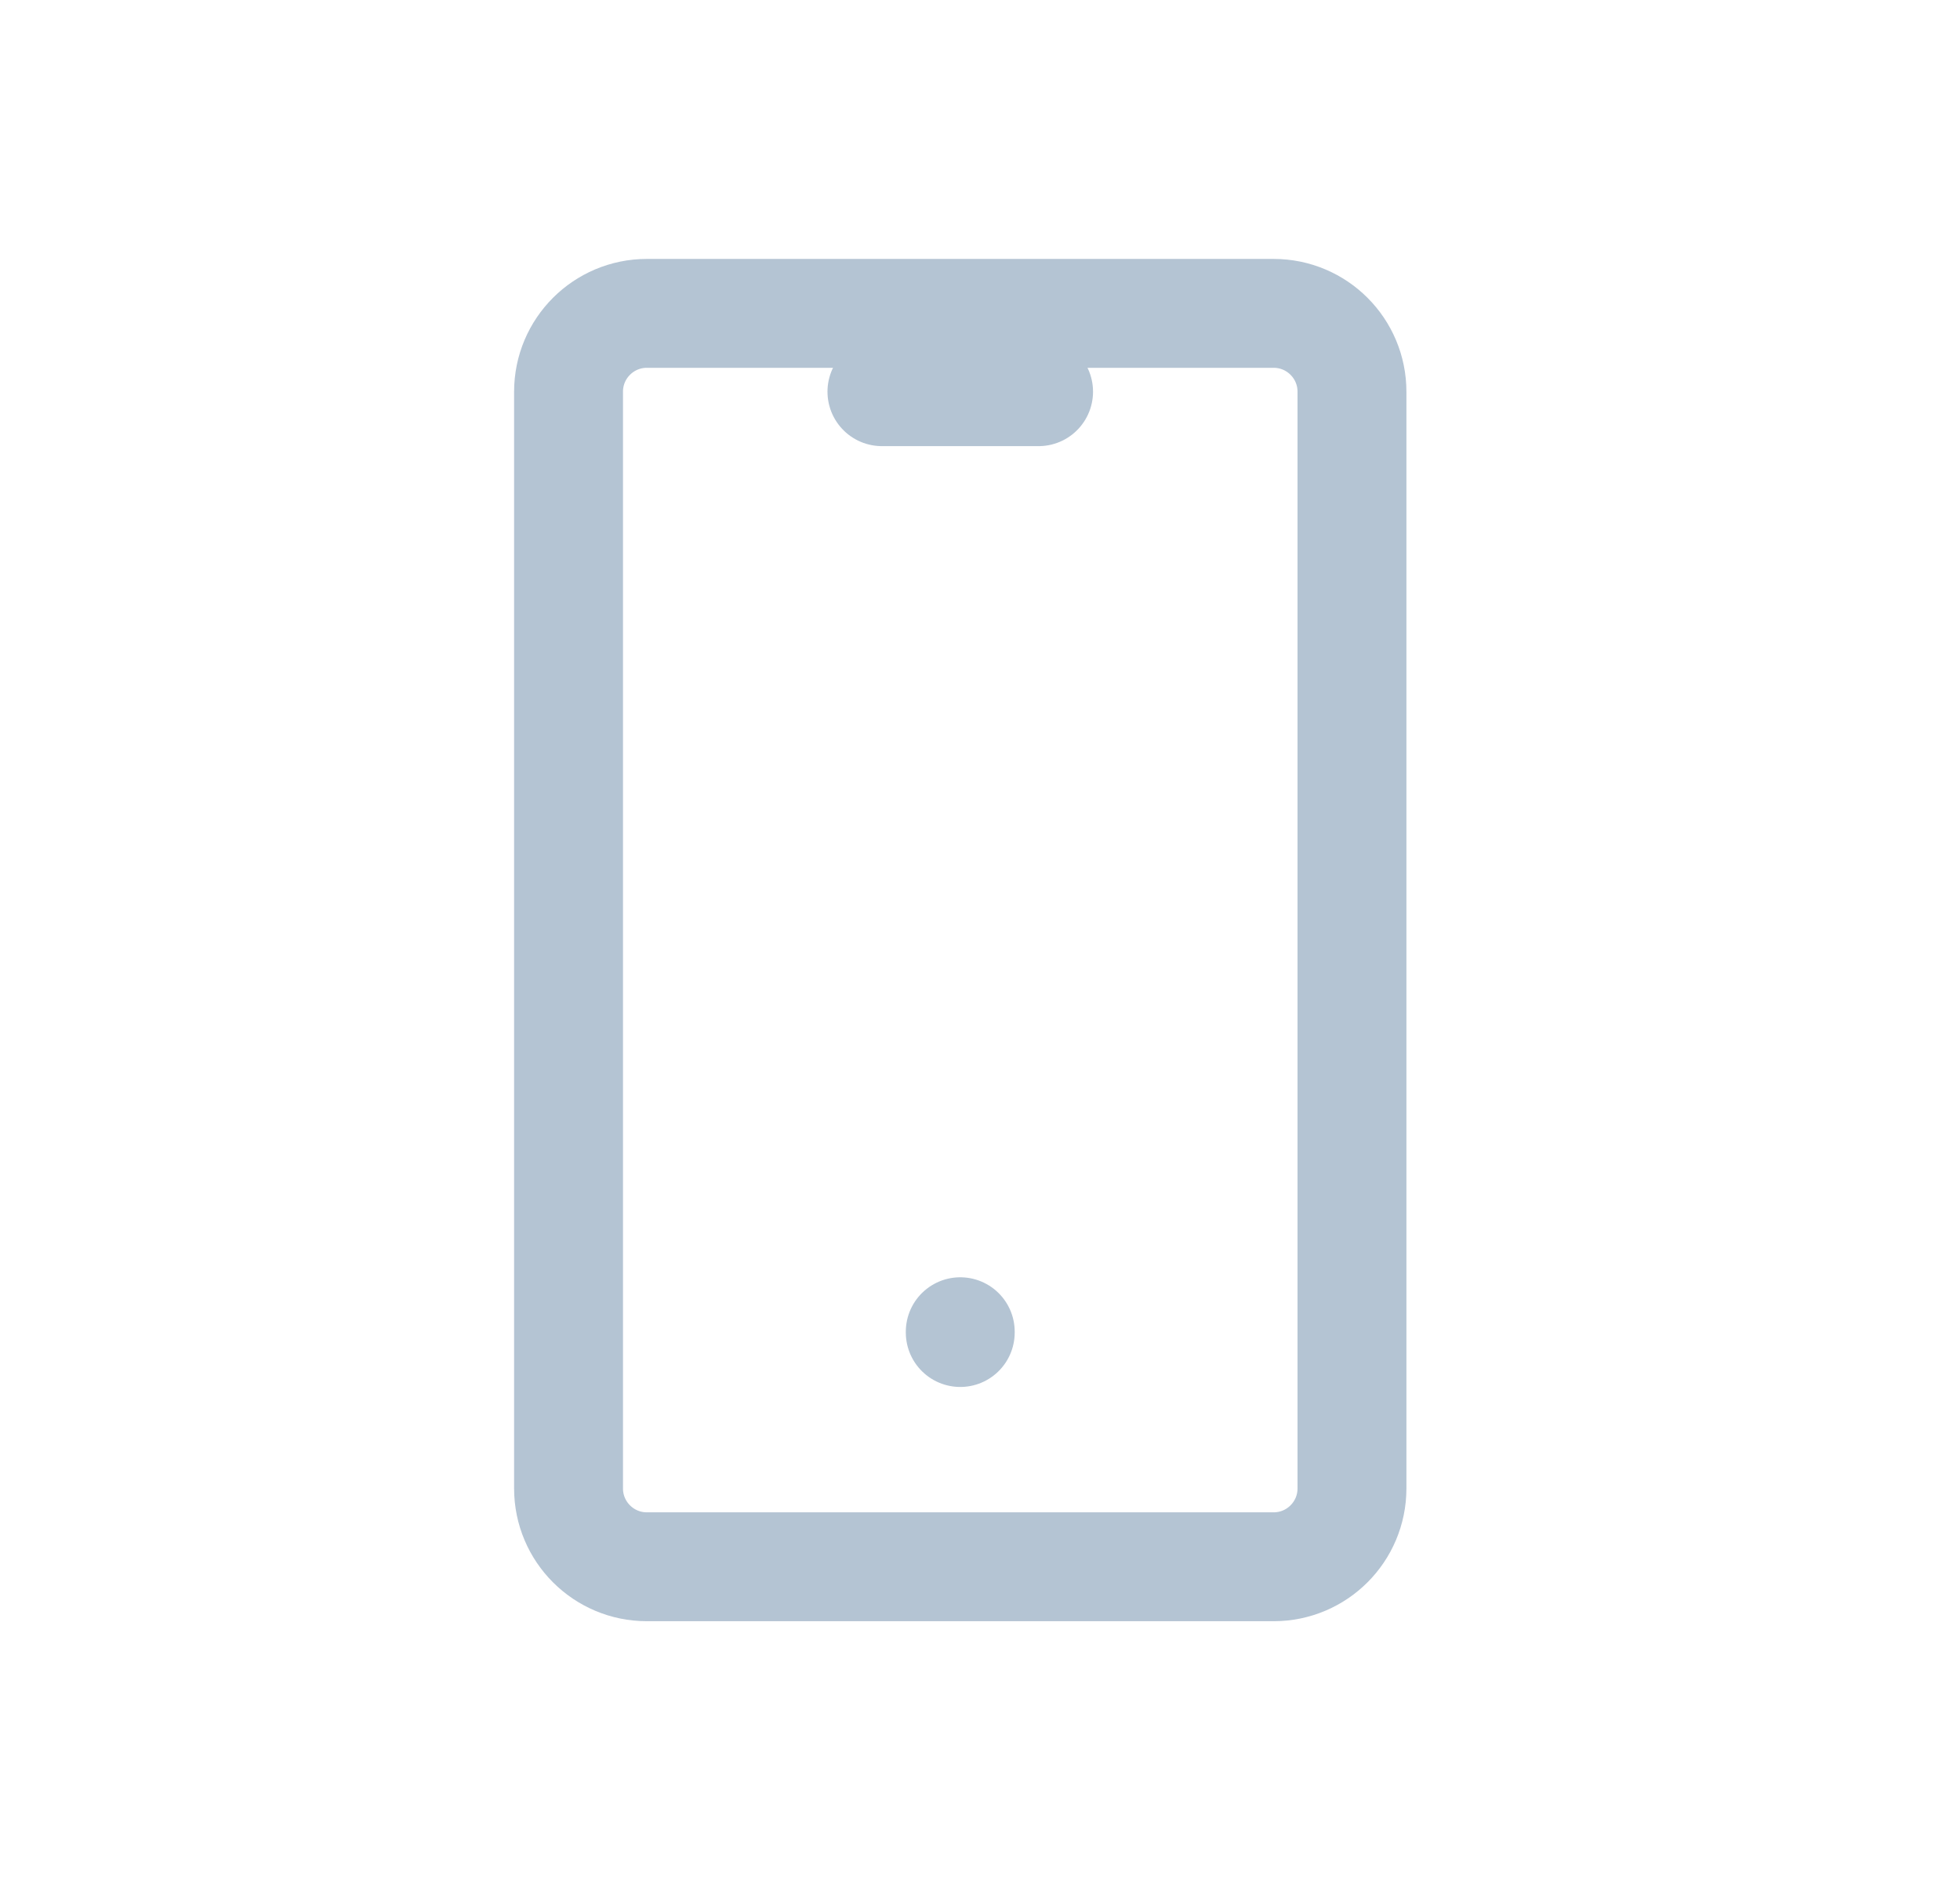 <svg width="27" height="26" viewBox="0 0 27 26" fill="none" xmlns="http://www.w3.org/2000/svg">
<g opacity="0.3" clip-path="url(#clip0_9408_134474)">
<path d="M17.545 4.317H8.911C8.315 4.317 7.832 4.8 7.832 5.396V20.505C7.832 21.101 8.315 21.584 8.911 21.584H17.545C18.141 21.584 18.624 21.101 18.624 20.505V5.396C18.624 4.8 18.141 4.317 17.545 4.317Z" stroke="#05386B" stroke-width="1.5" stroke-linecap="round" stroke-linejoin="round"/>
<path d="M12.149 5.396H14.307" stroke="#05386B" stroke-width="1.5" stroke-linecap="round" stroke-linejoin="round"/>
<path d="M13.228 18.346V18.357" stroke="#05386B" stroke-width="1.5" stroke-linecap="round" stroke-linejoin="round"/>
</g>
<defs>
<clipPath id="clip0_9408_134474">
<rect width="25.901" height="25.901" fill="white" transform="translate(0.277)"/>
</clipPath>
</defs>
</svg>
